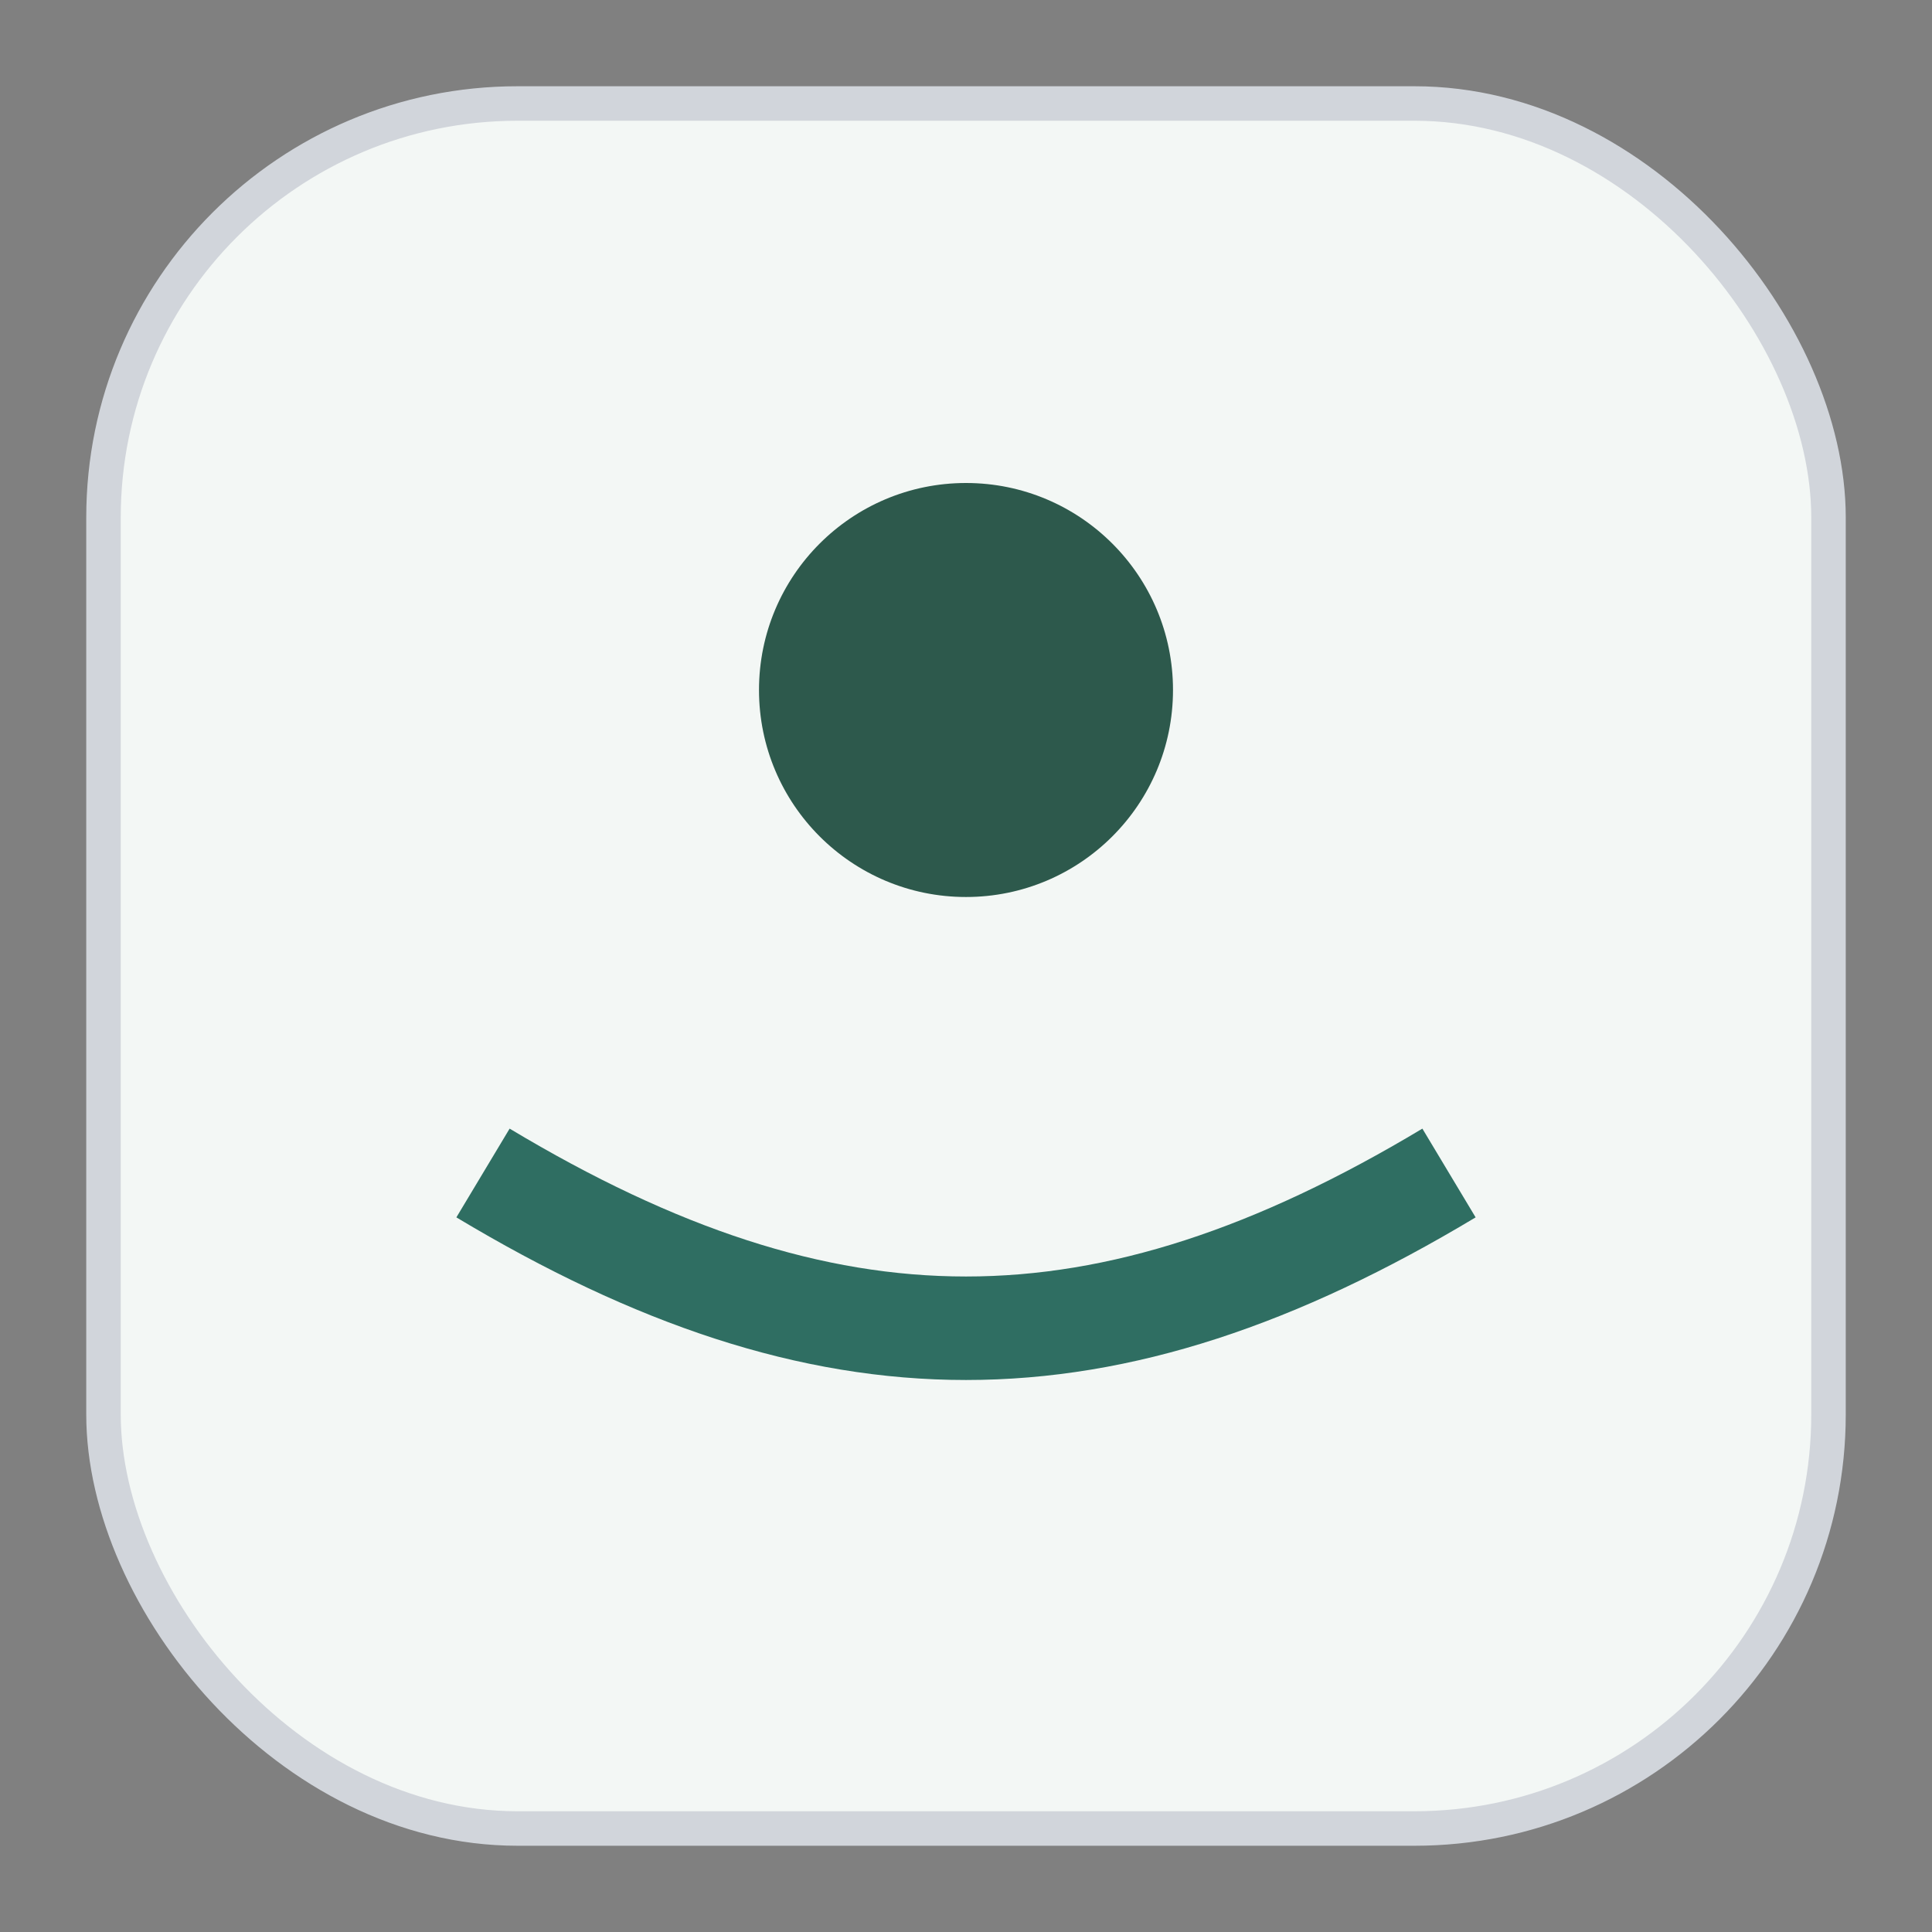 <svg xmlns="http://www.w3.org/2000/svg" width="56" height="56" viewBox="0 0 56 56" role="img" aria-label="Adoption icon">
  <rect x="0" y="0" width="56" height="56" fill="#808080" stroke="none"/>
  <rect x="3" y="3" width="50" height="50" rx="12" fill="#F3F7F5" stroke="#D1D5DB"/>
  <path d="M14 34 c10 6 18 6 28 0" fill="none" stroke="#2F6E62" stroke-width="3"/>
  <circle cx="28" cy="20" r="6" fill="#0B3D2E" opacity="0.85"/>
</svg>